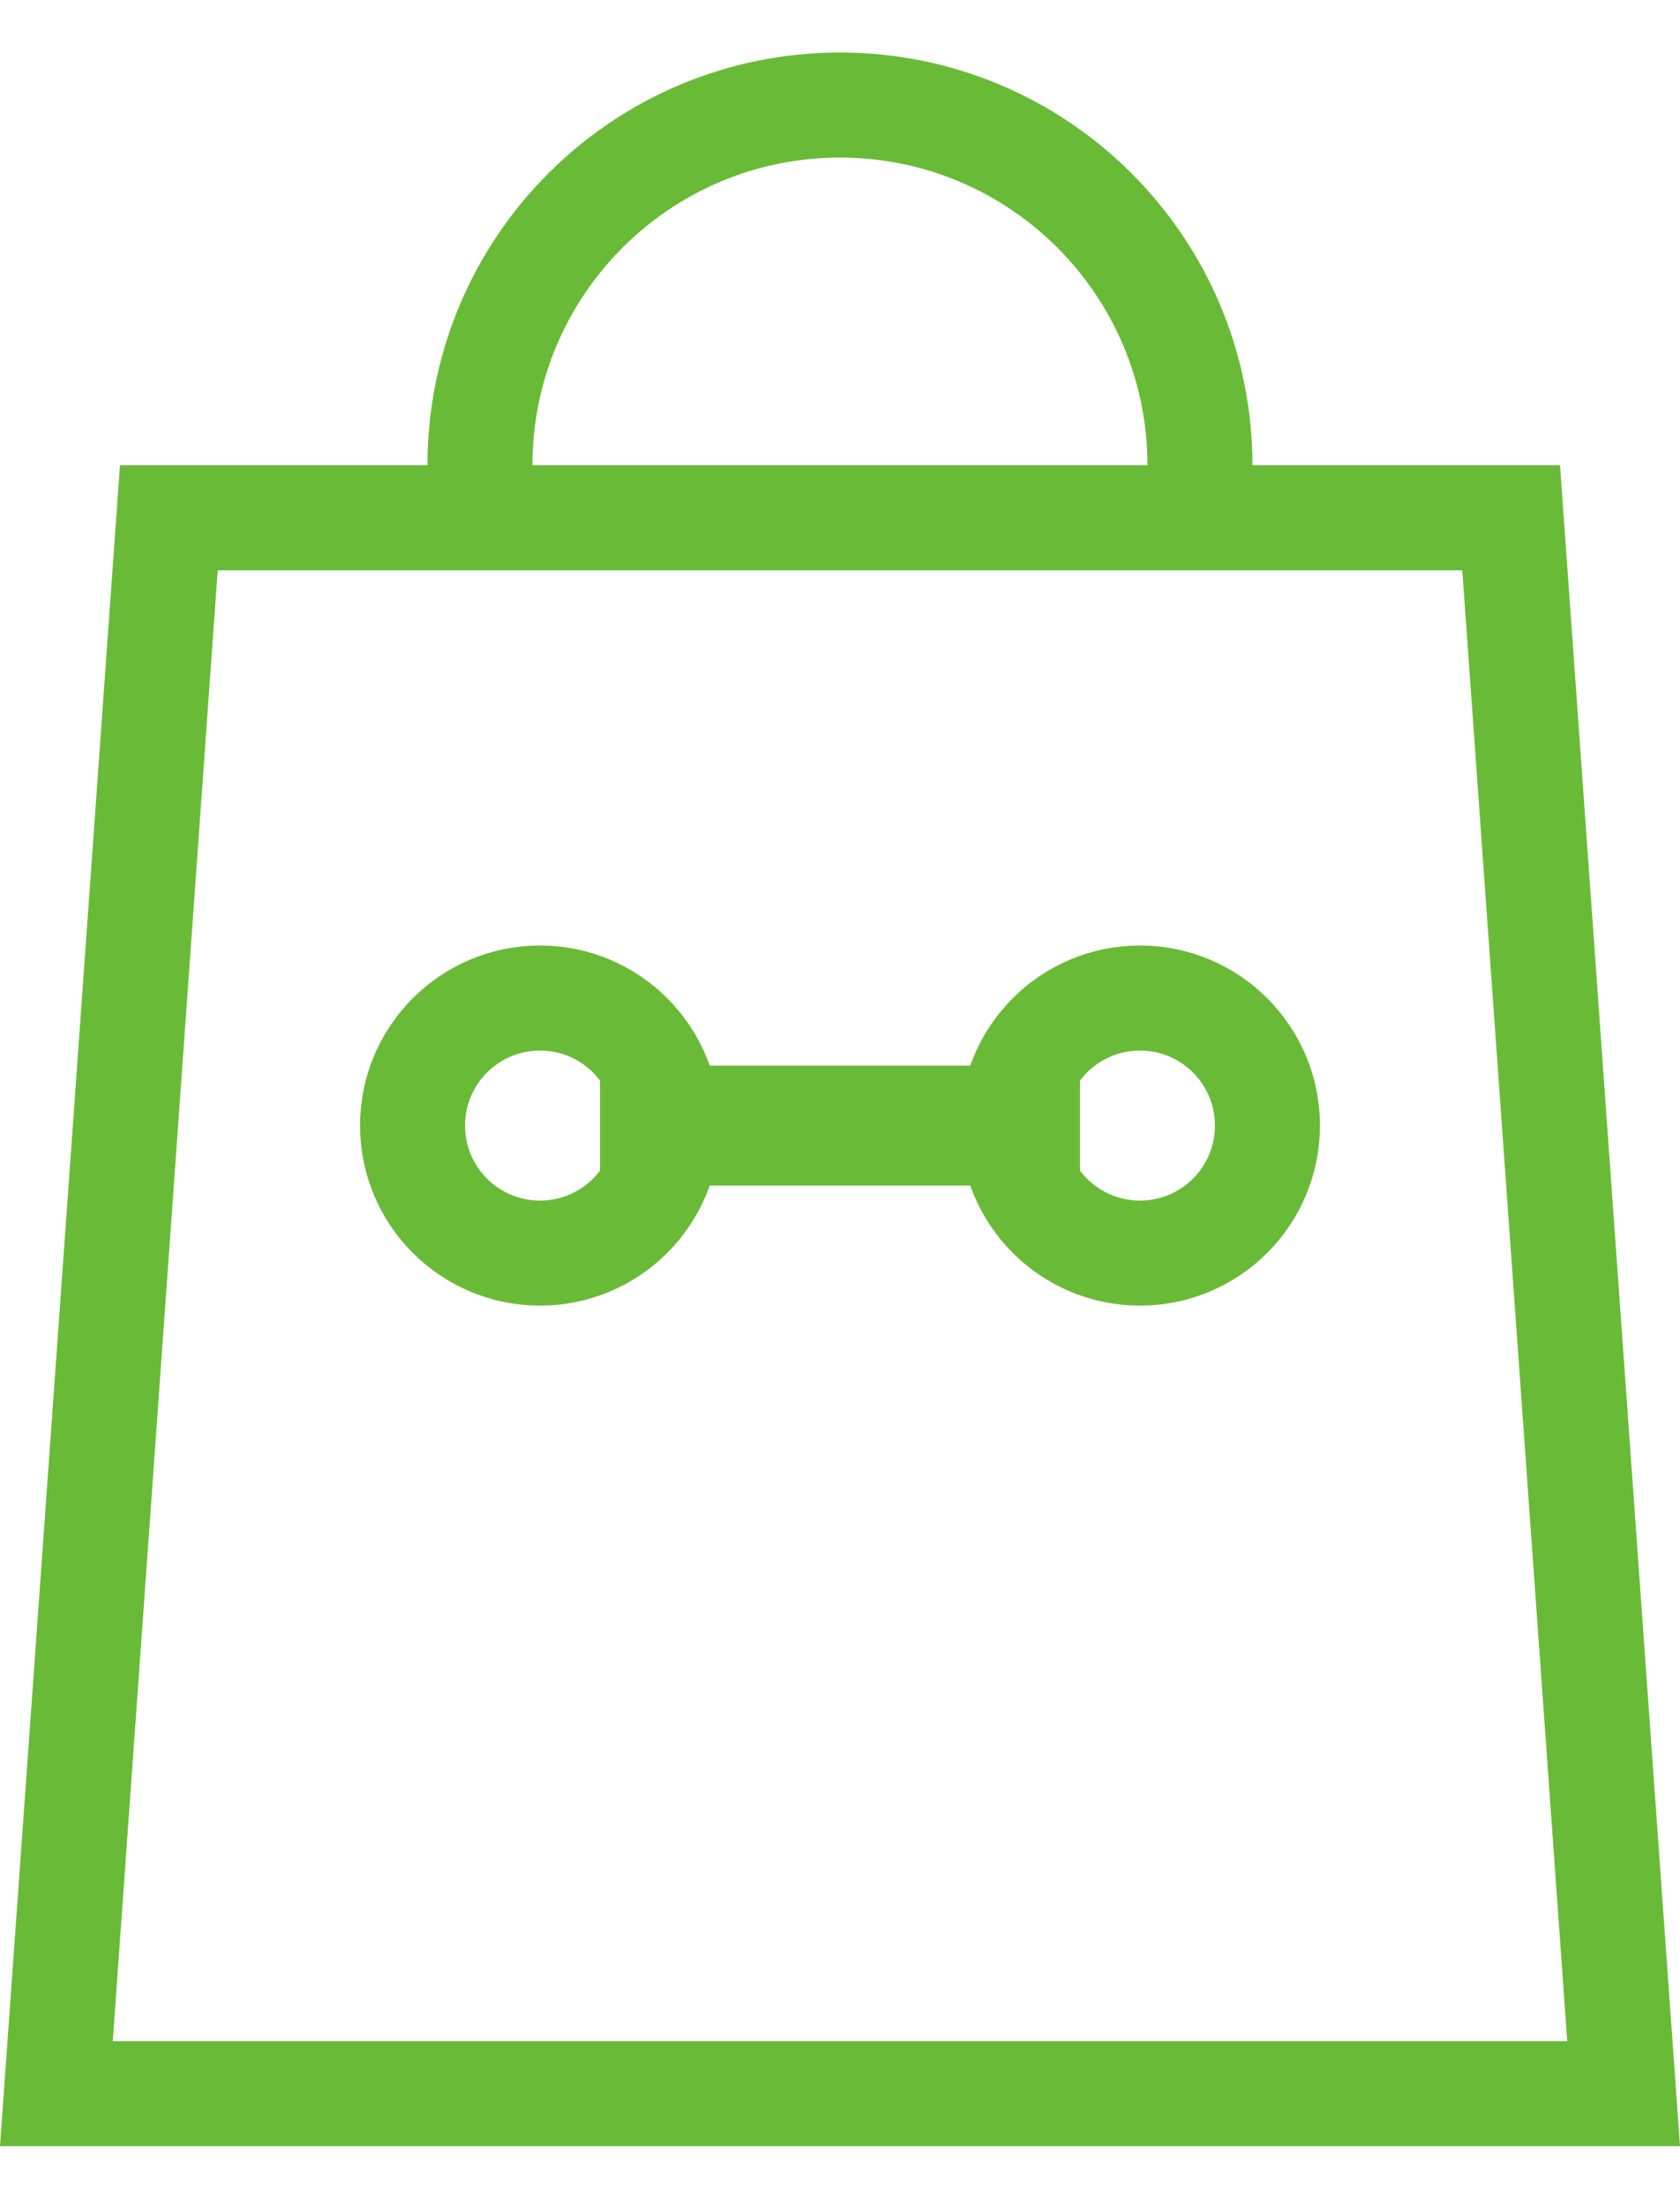 <svg width="16" height="21" viewBox="0 0 16 21" fill="none" xmlns="http://www.w3.org/2000/svg">
<path d="M0.537 19.929L1.608 4.929H14.392L15.463 19.929H0.537Z" stroke="#69BB37"/>
<path d="M11.396 4.9C11.418 4.746 11.428 4.588 11.428 4.429C11.428 2.535 9.893 1 8 1C6.106 1 4.571 2.535 4.571 4.429C4.571 4.588 4.582 4.746 4.603 4.9" stroke="#69BB37"/>
<circle cx="10.857" cy="10.714" r="1.214" stroke="#69BB37"/>
<circle cx="5.143" cy="10.714" r="1.214" stroke="#69BB37"/>
<rect x="6" y="10.429" width="4" height="0.571" fill="#2B2B2B" stroke="#69BB37" stroke-width="0.571"/>
</svg>
